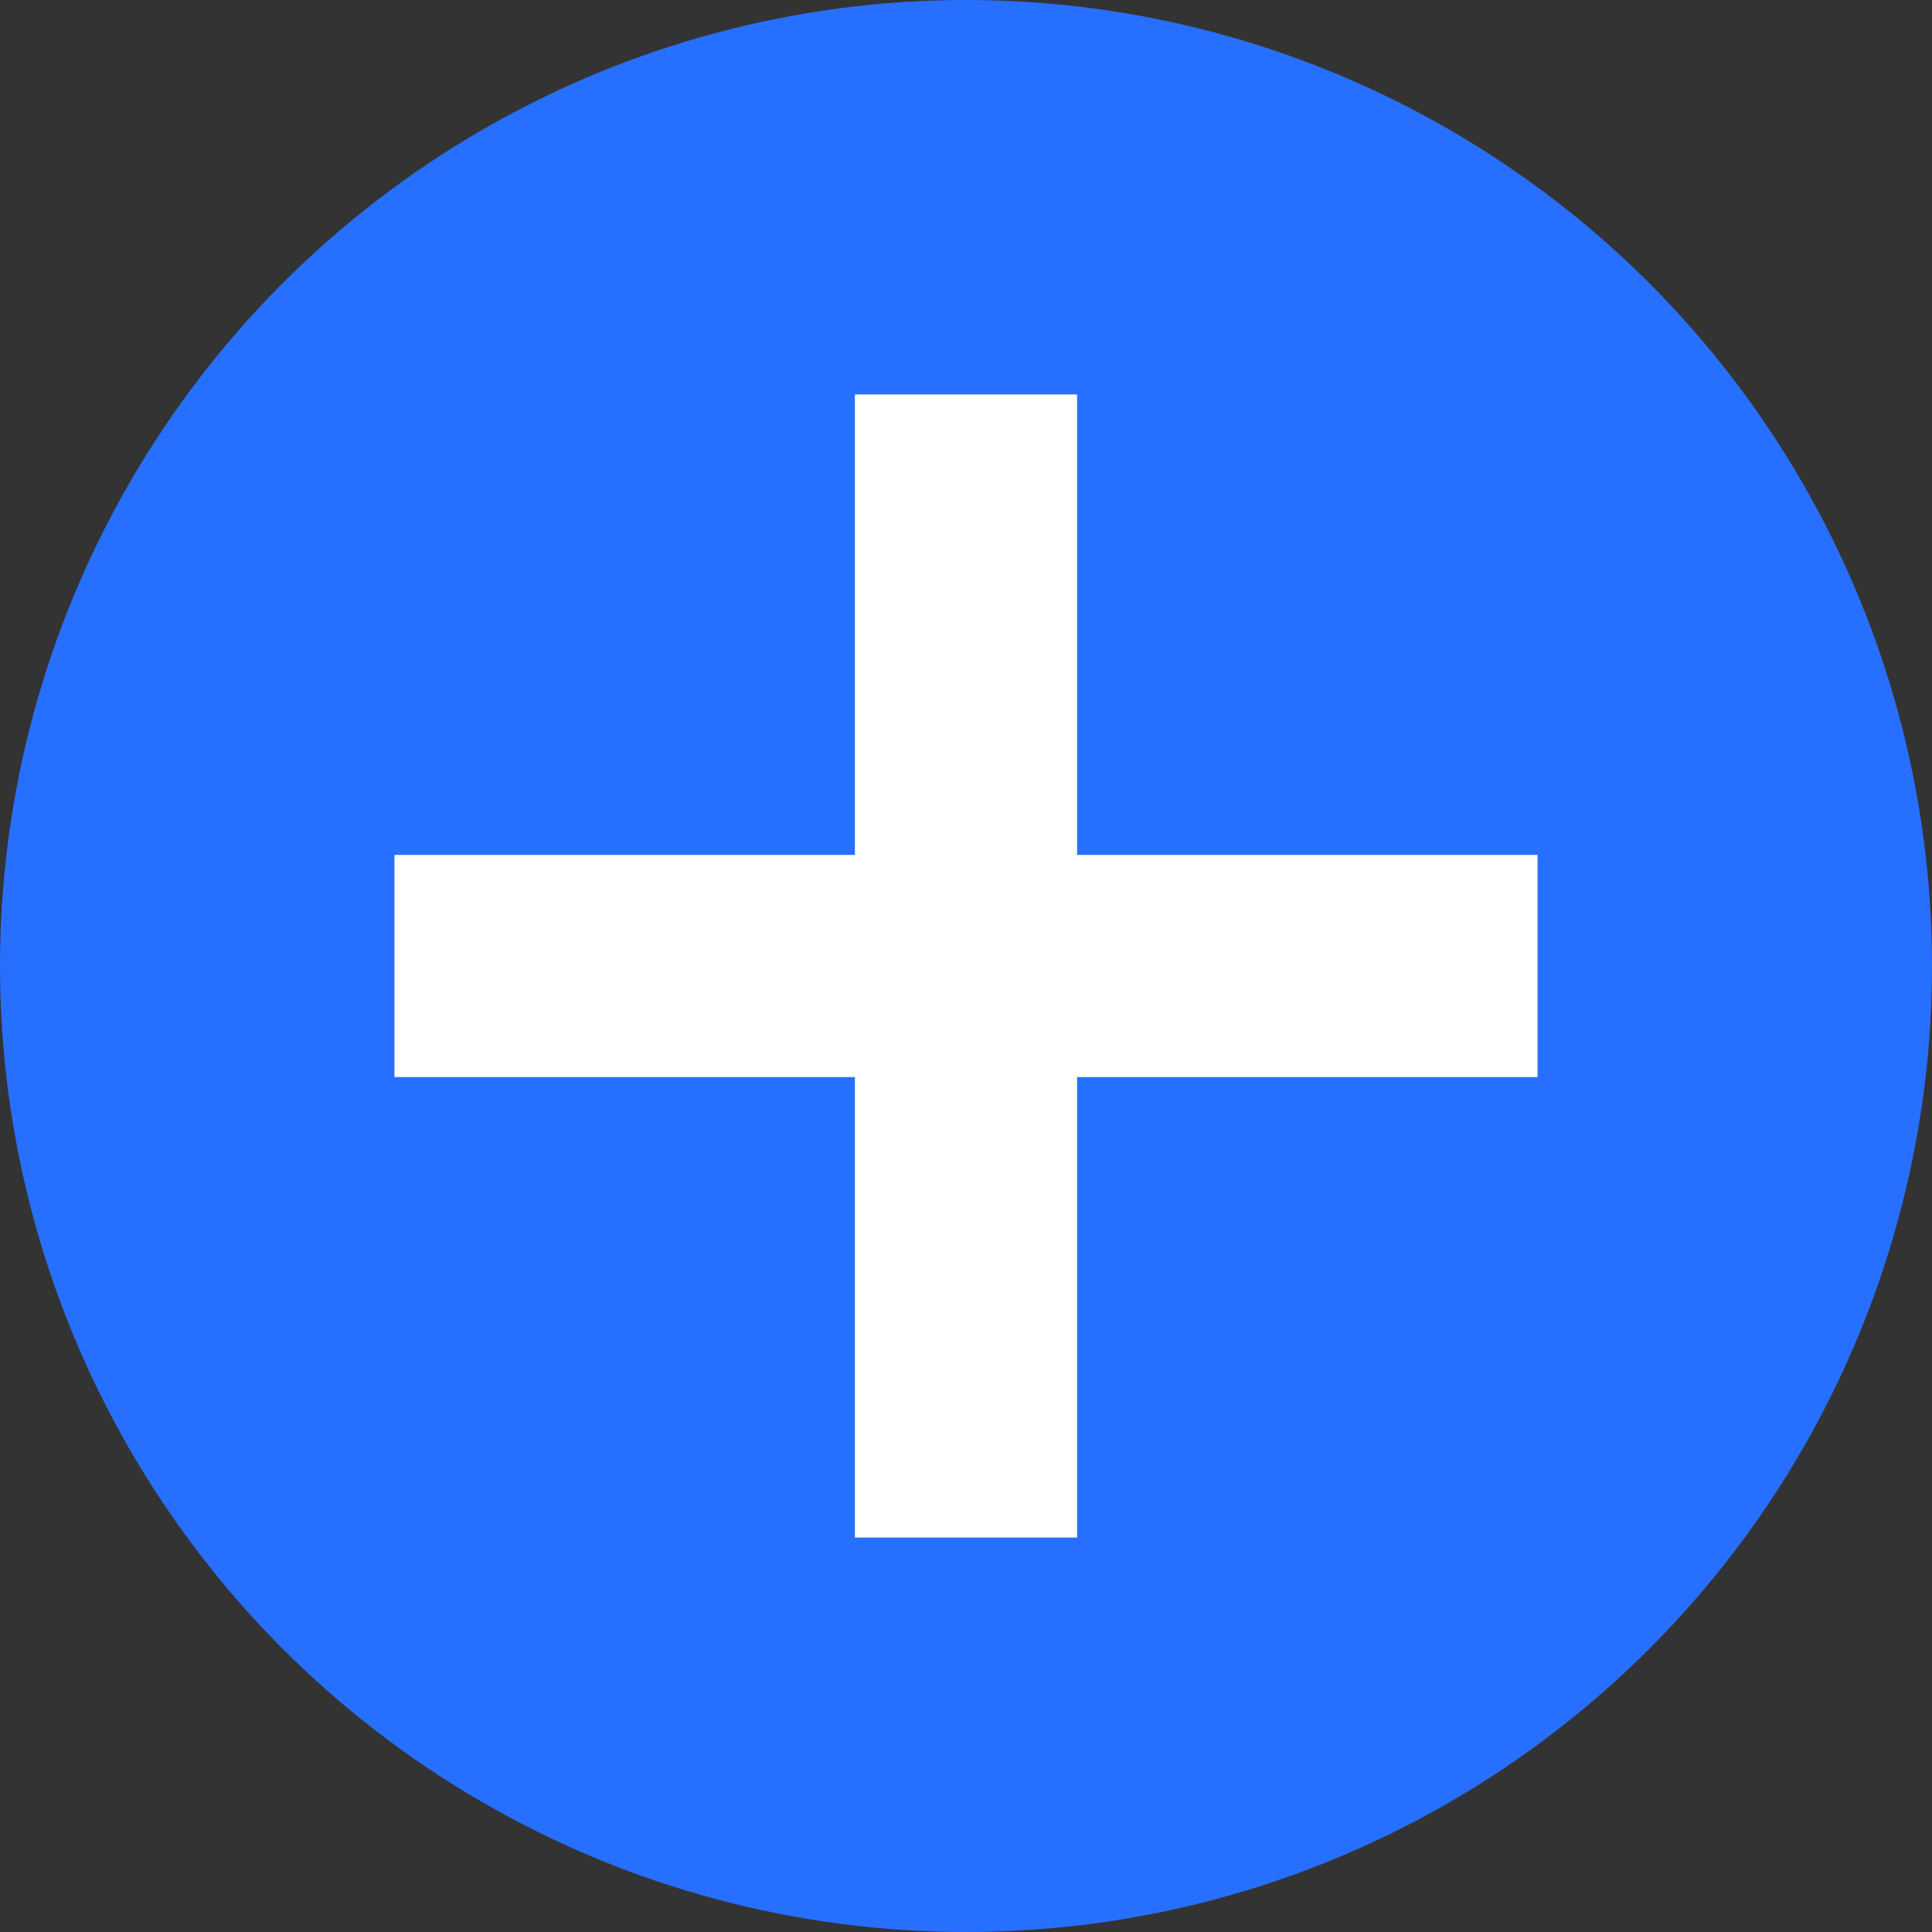 <svg id="Livello_1" data-name="Livello 1" xmlns="http://www.w3.org/2000/svg" width="12" height="12" viewBox="0 0 12 12"><rect x="0" y="0" width="12" height="12" fill="#333333" stroke="none"/><defs><style>.cls-1{fill:#276fff;}.cls-2{fill:#fff;}</style></defs><title>tsd-constructor</title><circle class="cls-1" cx="6" cy="6" r="6"/><path class="cls-2" d="M5.31,9.55V2.45H6.69v7.1Z"/><path class="cls-2" d="M9.55,6.69H2.45V5.31h7.1Z"/></svg>